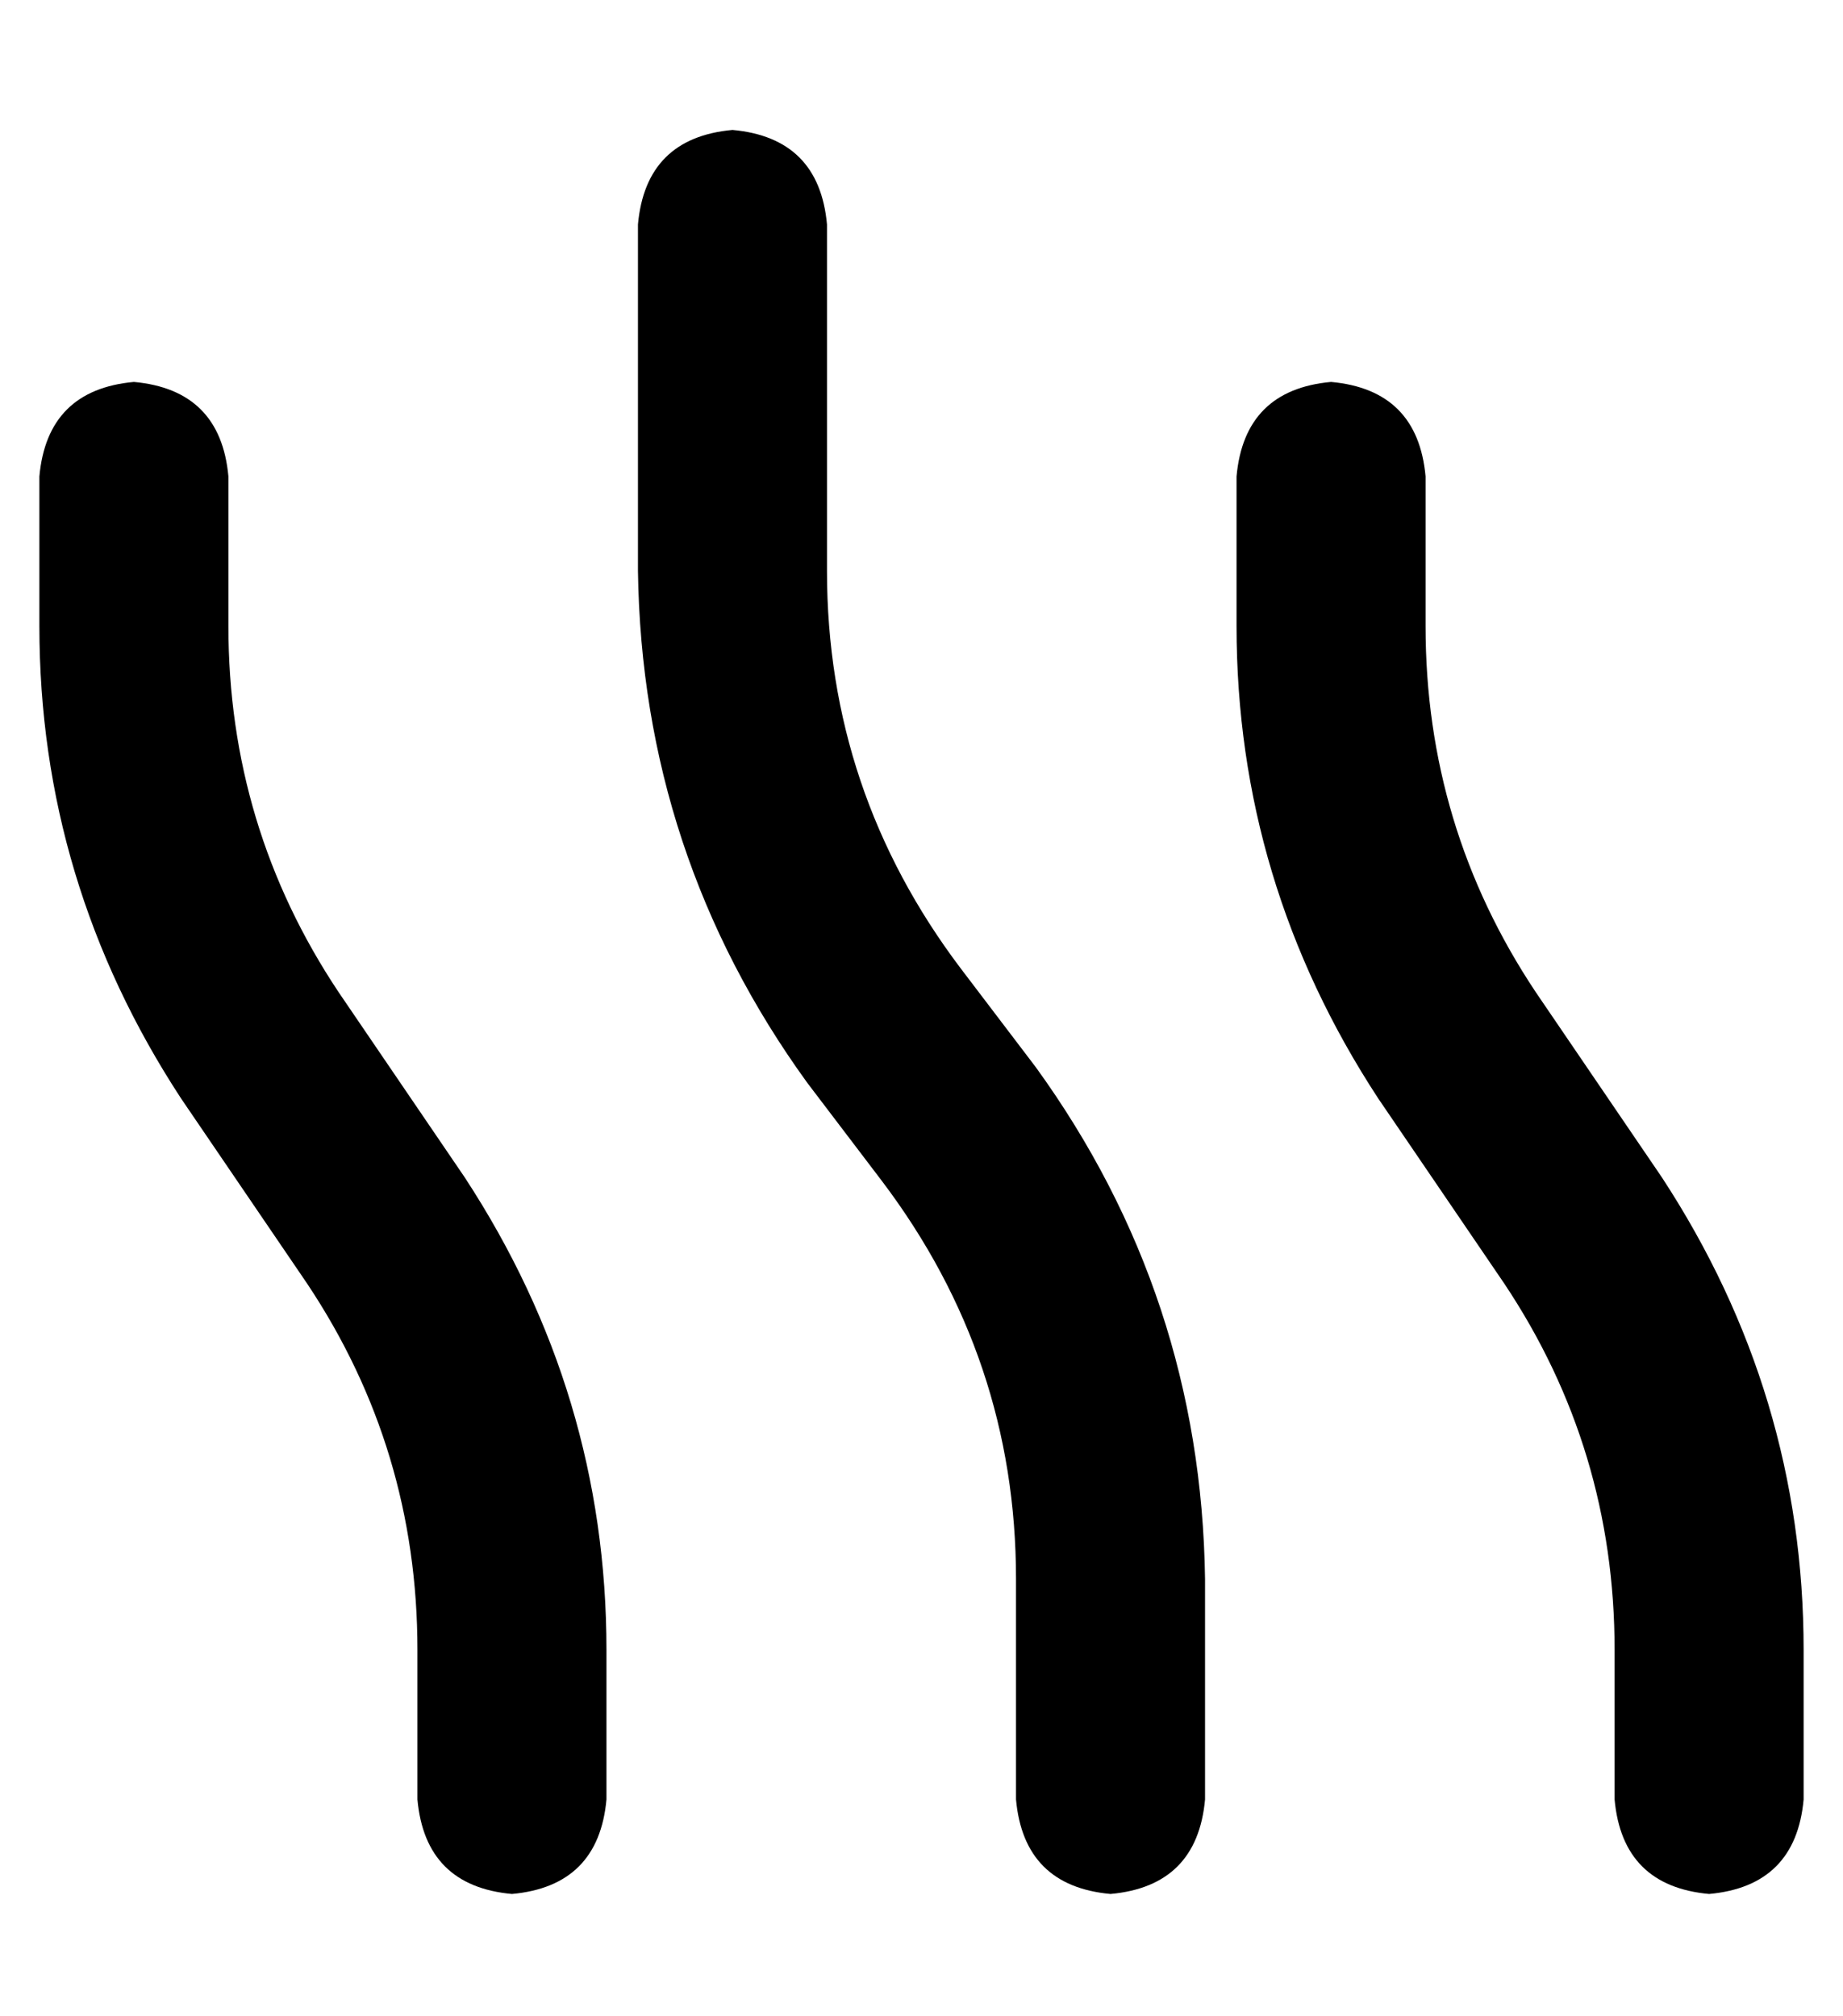 <?xml version="1.0" standalone="no"?>
<!DOCTYPE svg PUBLIC "-//W3C//DTD SVG 1.1//EN" "http://www.w3.org/Graphics/SVG/1.1/DTD/svg11.dtd" >
<svg xmlns="http://www.w3.org/2000/svg" xmlns:xlink="http://www.w3.org/1999/xlink" version="1.1" viewBox="-10 -40 468 512">
   <path fill="currentColor"
d="M176 -7q22 2 24 24v88v0q0 56 34 101l19 25v0q42 58 43 130v56v0q-2 22 -24 24q-22 -2 -24 -24v-56v0q0 -56 -34 -101l-19 -25v0q-42 -58 -43 -130v-88v0q2 -22 24 -24v0zM24 57q22 2 24 24v38v0q0 51 28 93l32 47v0q36 55 36 120v38v0q-2 22 -24 24q-22 -2 -24 -24v-38
v0q0 -51 -28 -93l-32 -47v0q-36 -55 -36 -120v-38v0q2 -22 24 -24v0zM352 81v38v-38v38q0 51 28 93l32 47v0q36 55 36 120v38v0q-2 22 -24 24q-22 -2 -24 -24v-38v0q0 -51 -28 -93l-32 -47v0q-36 -55 -36 -120v-38v0q2 -22 24 -24q22 2 24 24v0z" />
</svg>
